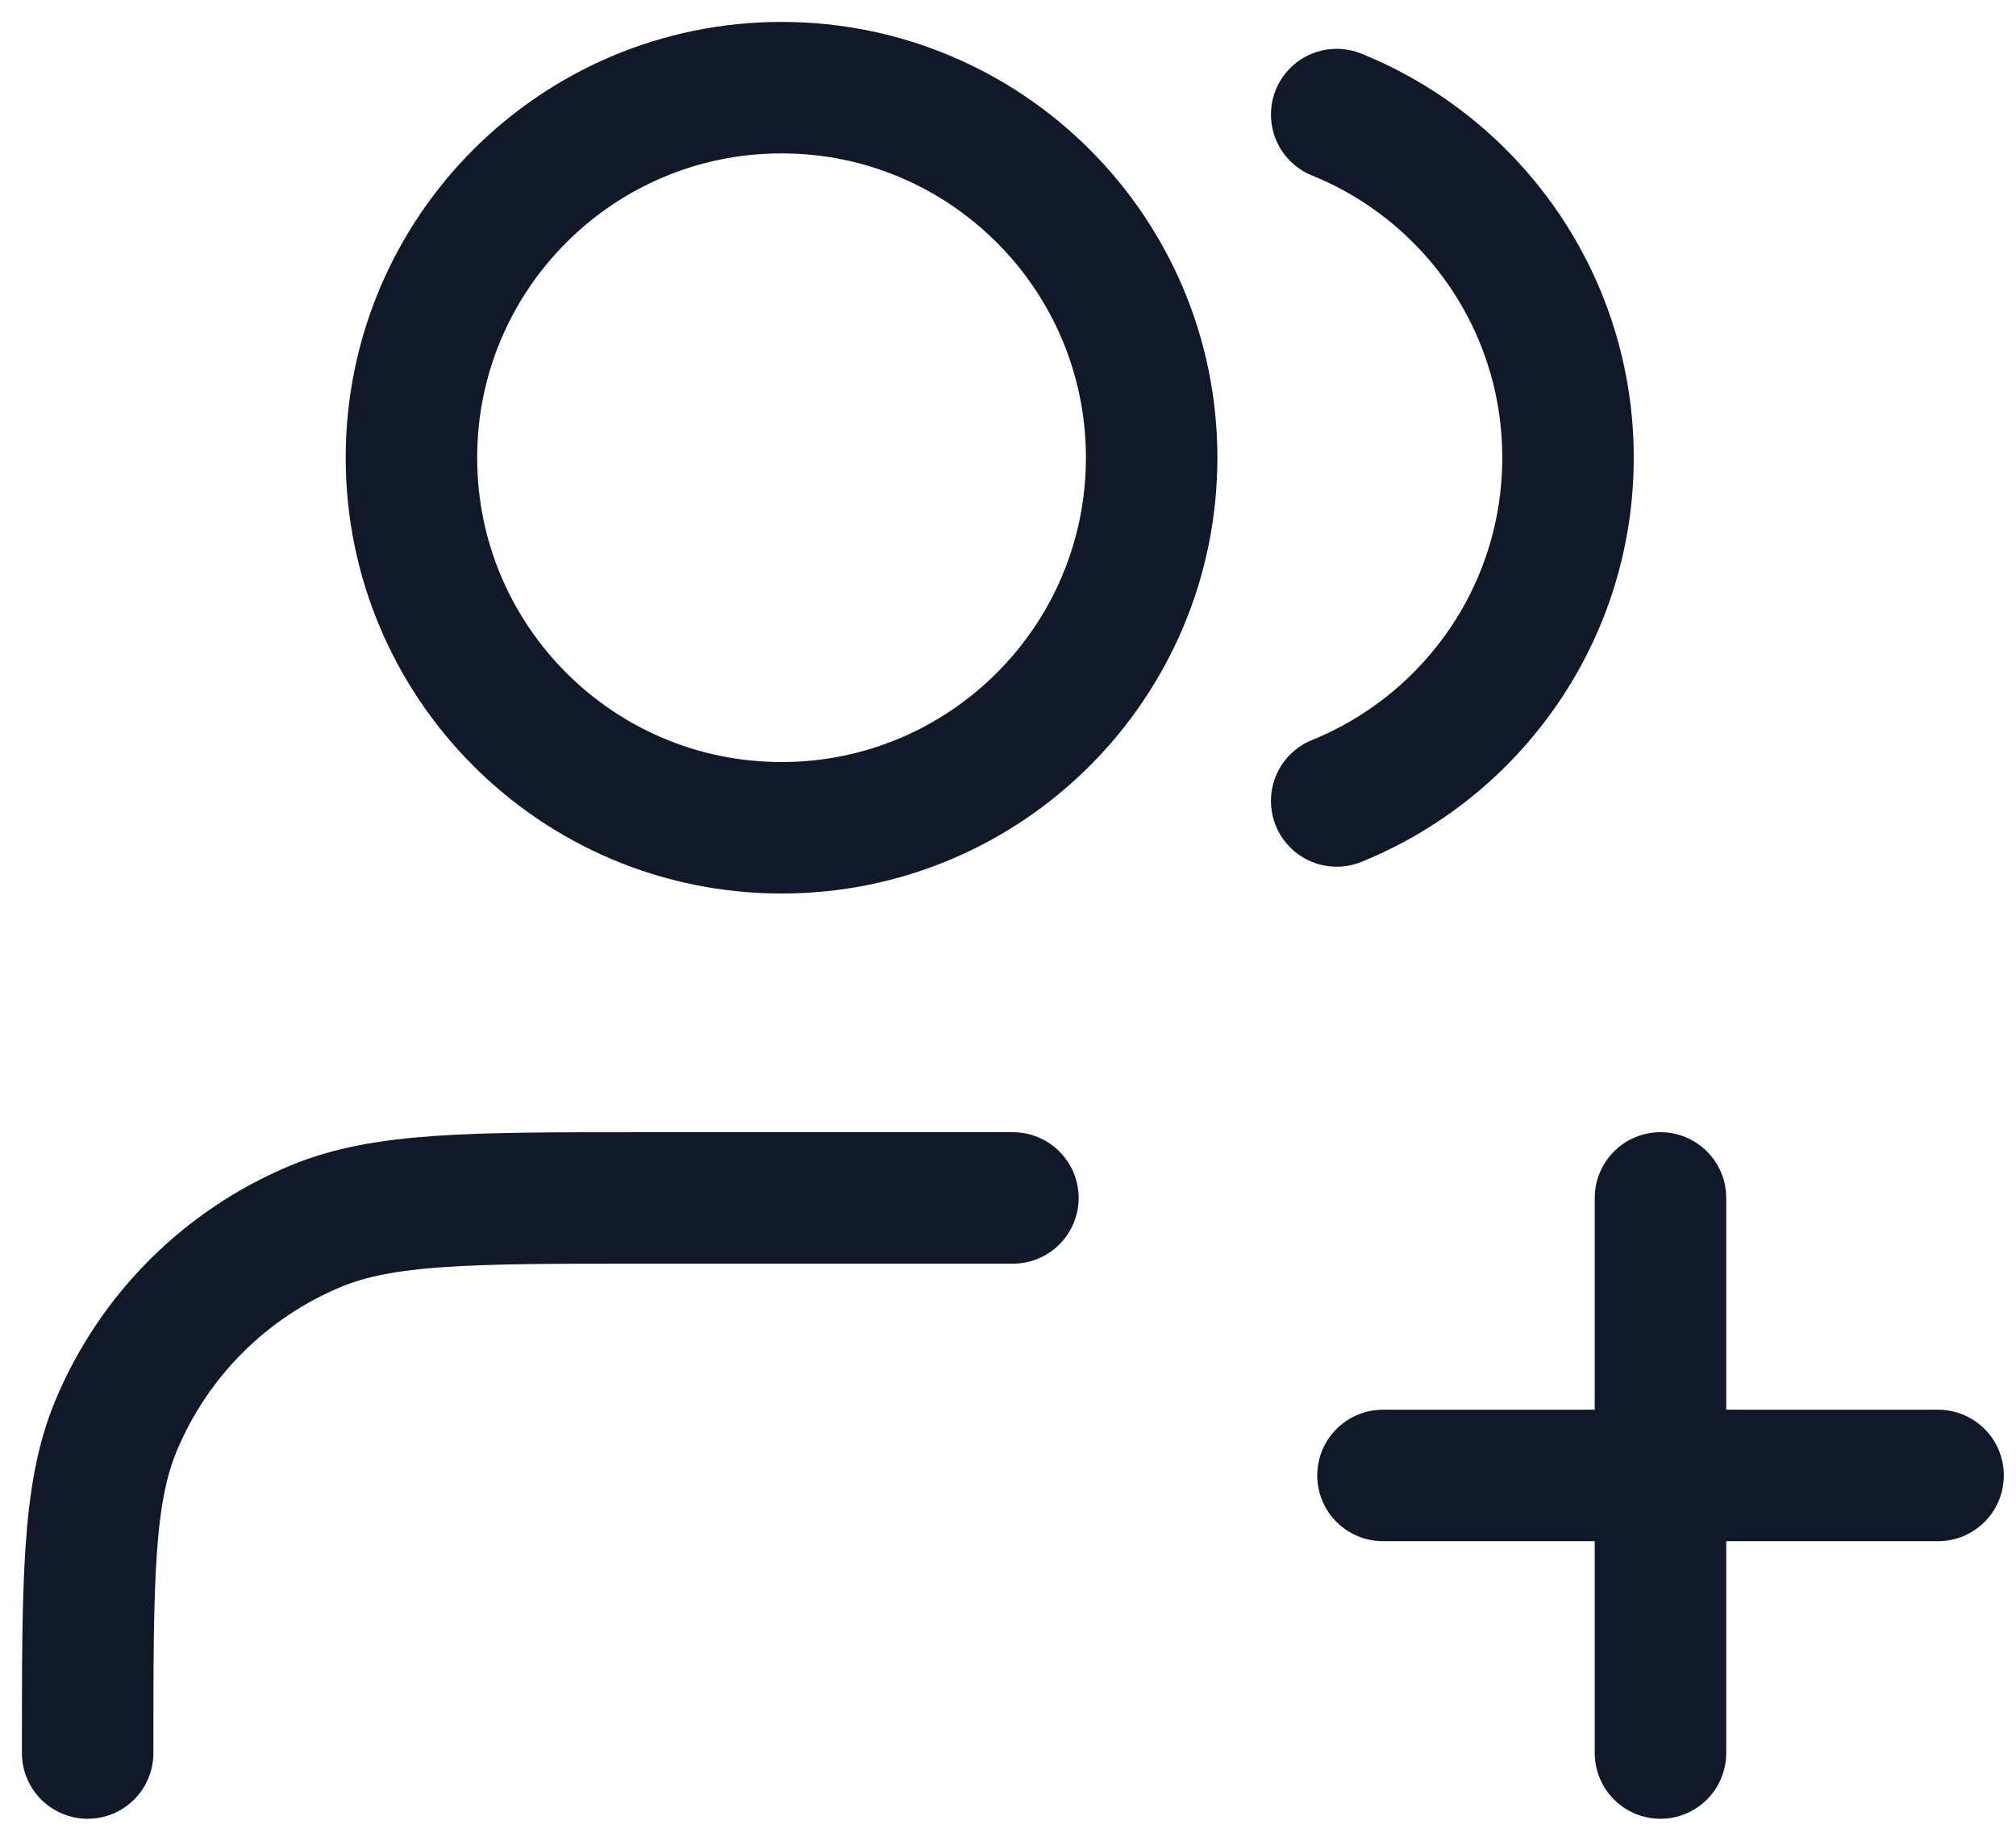 <svg width="23" height="21" viewBox="0 0 23 21" fill="none" xmlns="http://www.w3.org/2000/svg">
<path d="M18.944 20V13.667M15.778 16.833H22.111M11.556 13.667H7.333C5.366 13.667 4.382 13.667 3.606 13.988C2.572 14.417 1.75 15.239 1.321 16.273C1 17.049 1 18.033 1 20M15.25 1.307C16.797 1.933 17.889 3.45 17.889 5.222C17.889 6.994 16.797 8.511 15.25 9.138M13.139 5.222C13.139 7.554 11.248 9.444 8.917 9.444C6.585 9.444 4.694 7.554 4.694 5.222C4.694 2.89 6.585 1 8.917 1C11.248 1 13.139 2.89 13.139 5.222Z" stroke="#111827" stroke-width="1.5" stroke-linecap="round" stroke-linejoin="round"/>
</svg>
